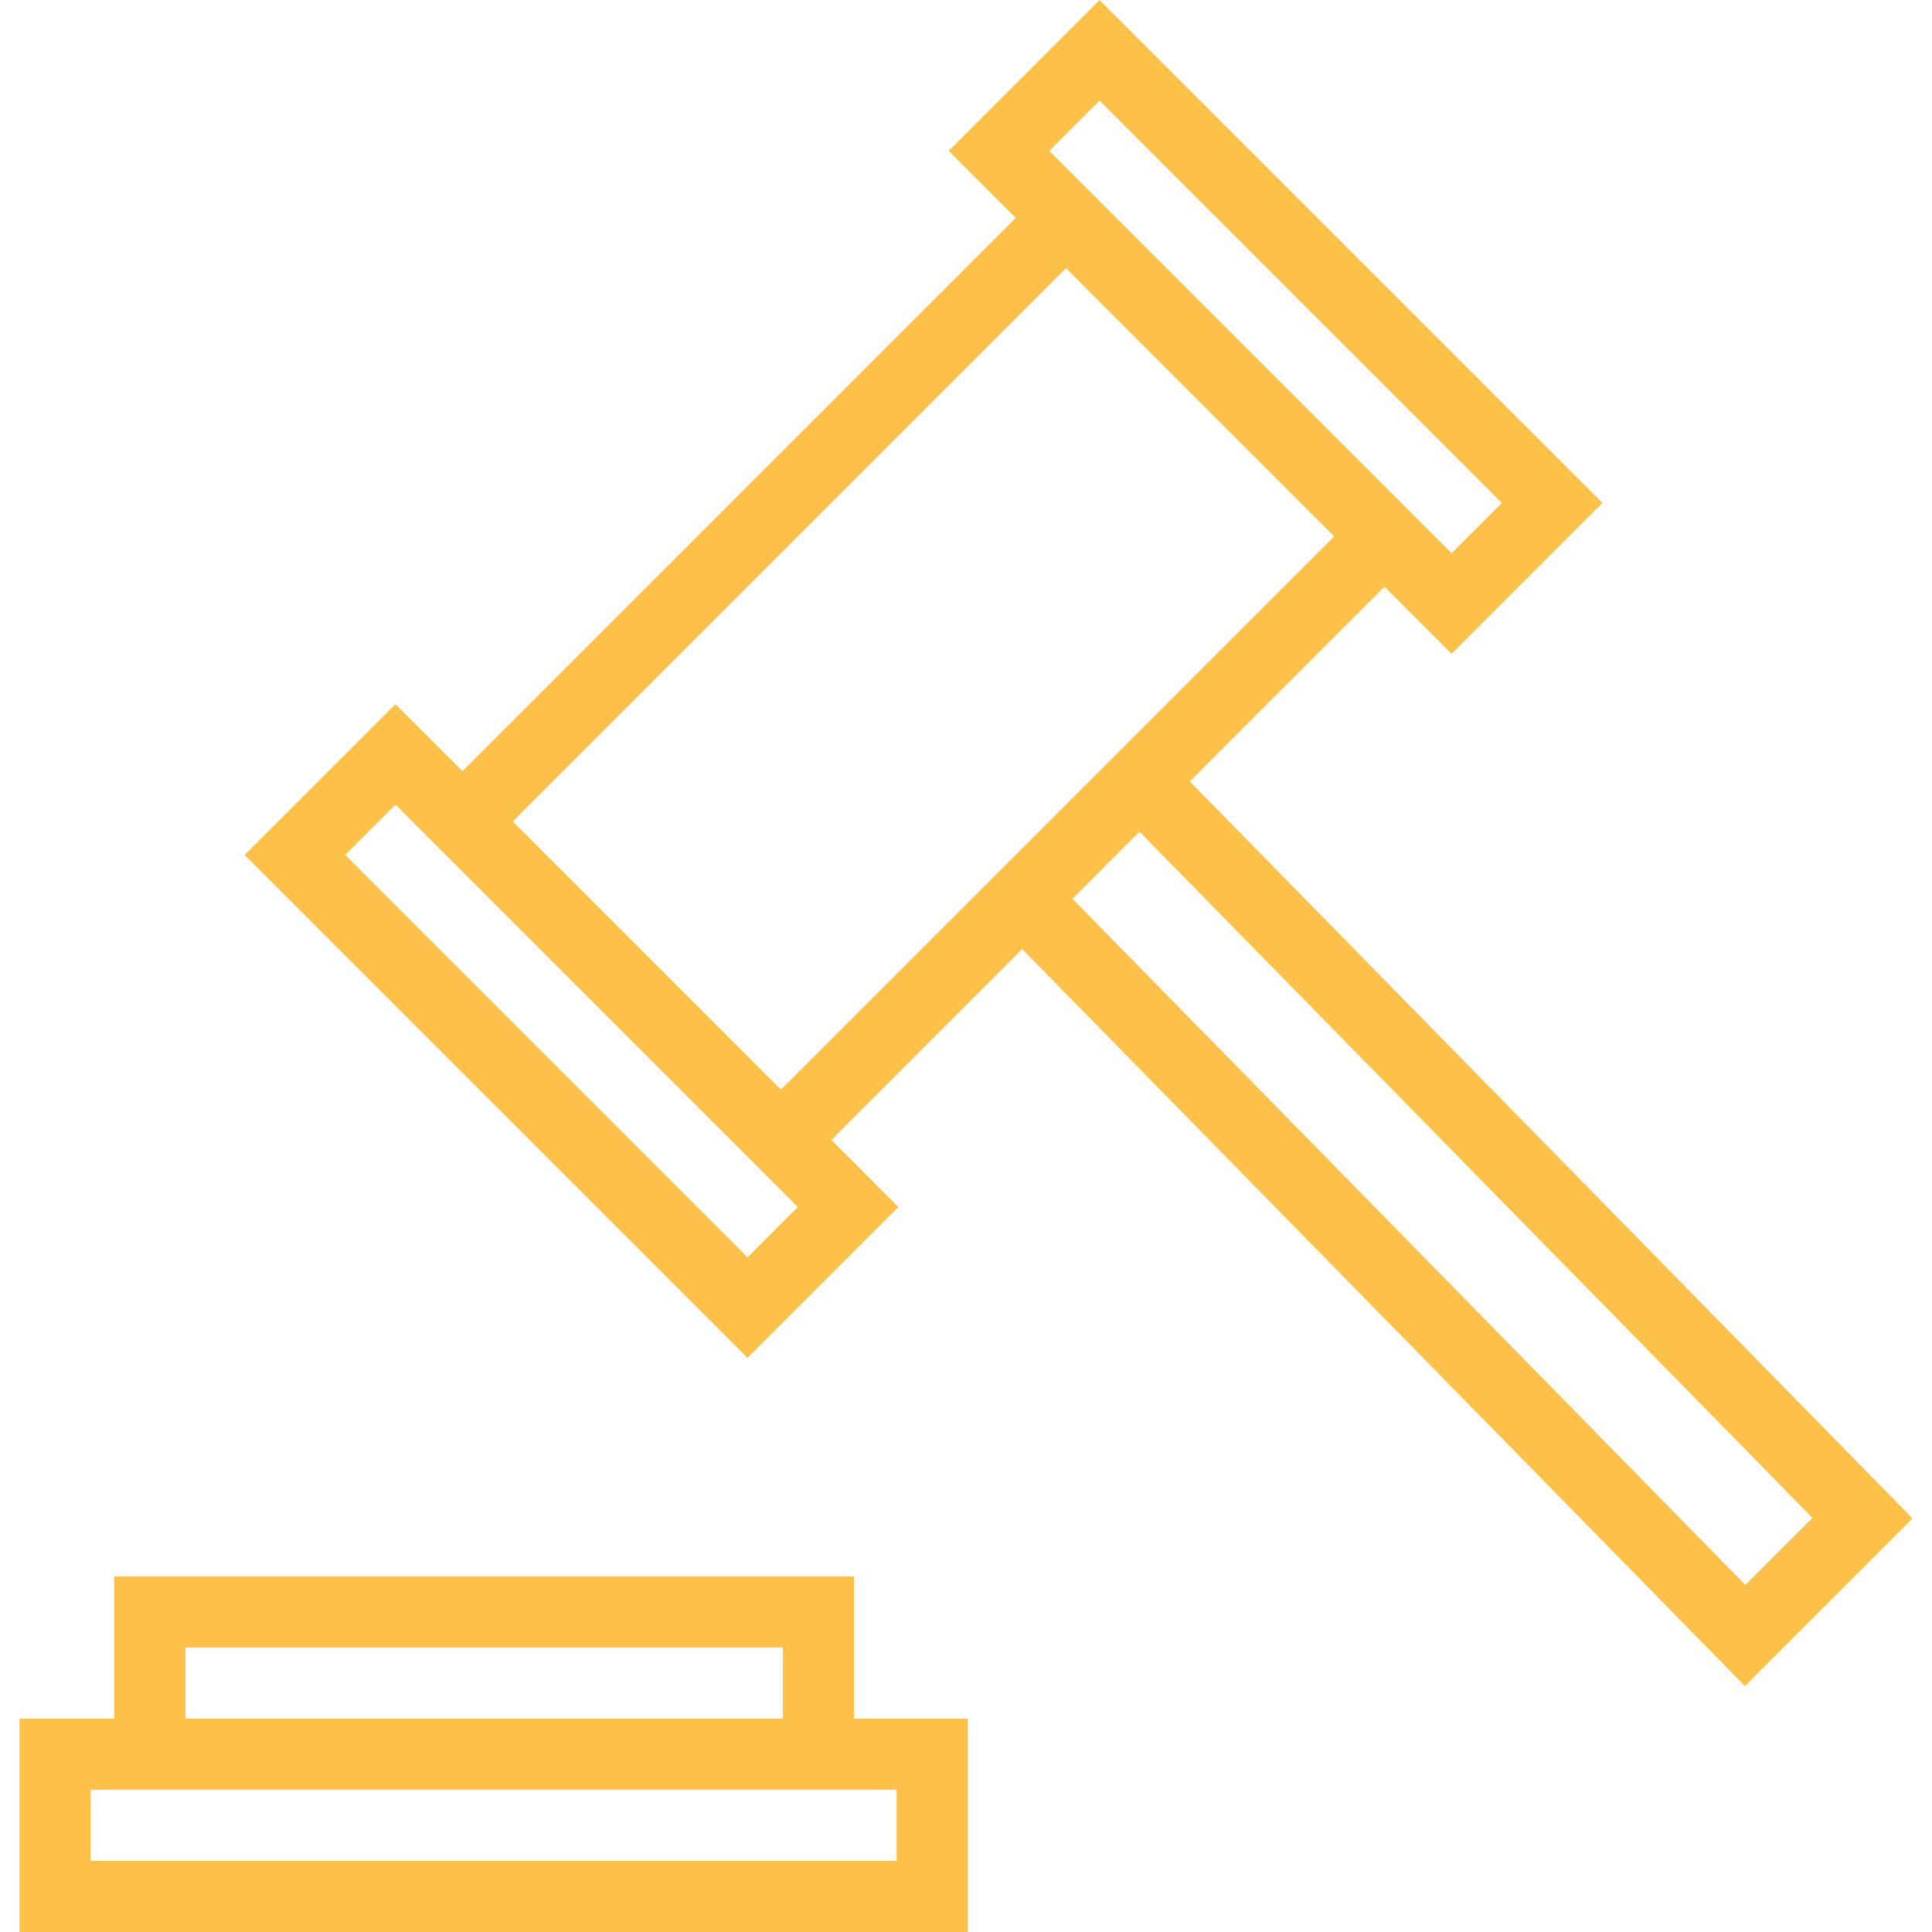 <svg xmlns="http://www.w3.org/2000/svg" viewBox="0 0 407.467 407.467" width="60" height="60"><g fill="#fdc14a"><path d="M403.36 320.228l-152.422-155.42L292 123.743l14.143 14.142 31.82-31.82L231.897 0l-31.82 31.82 14.143 14.14L97.547 162.635l-14.142-14.142-31.82 31.82 106.066 106.066 31.82-31.82-14.14-14.142 40.253-40.254 152.42 155.422 35.356-35.356zM221.29 31.818l10.606-10.605 84.854 84.853-10.607 10.607-3.535-3.535-77.78-77.782-3.538-3.537zm-53.032 222.74l-10.607 10.607L72.8 180.312l10.606-10.607 3.536 3.536 77.782 77.783 3.536 3.535zm-60.105-81.317L224.826 56.57l56.568 56.57-40.96 40.96-17.677 17.677-58.035 58.035-56.57-56.57zm132.177 2.174l141.92 144.71-14.144 14.143-141.917-144.71 14.14-14.143zM180.11 332.467h-156v30h-20v45h200v-45h-24v-30zm-141 15h126v15h-126v-15zm150 30v15h-170v-15h170z"/></g></svg>